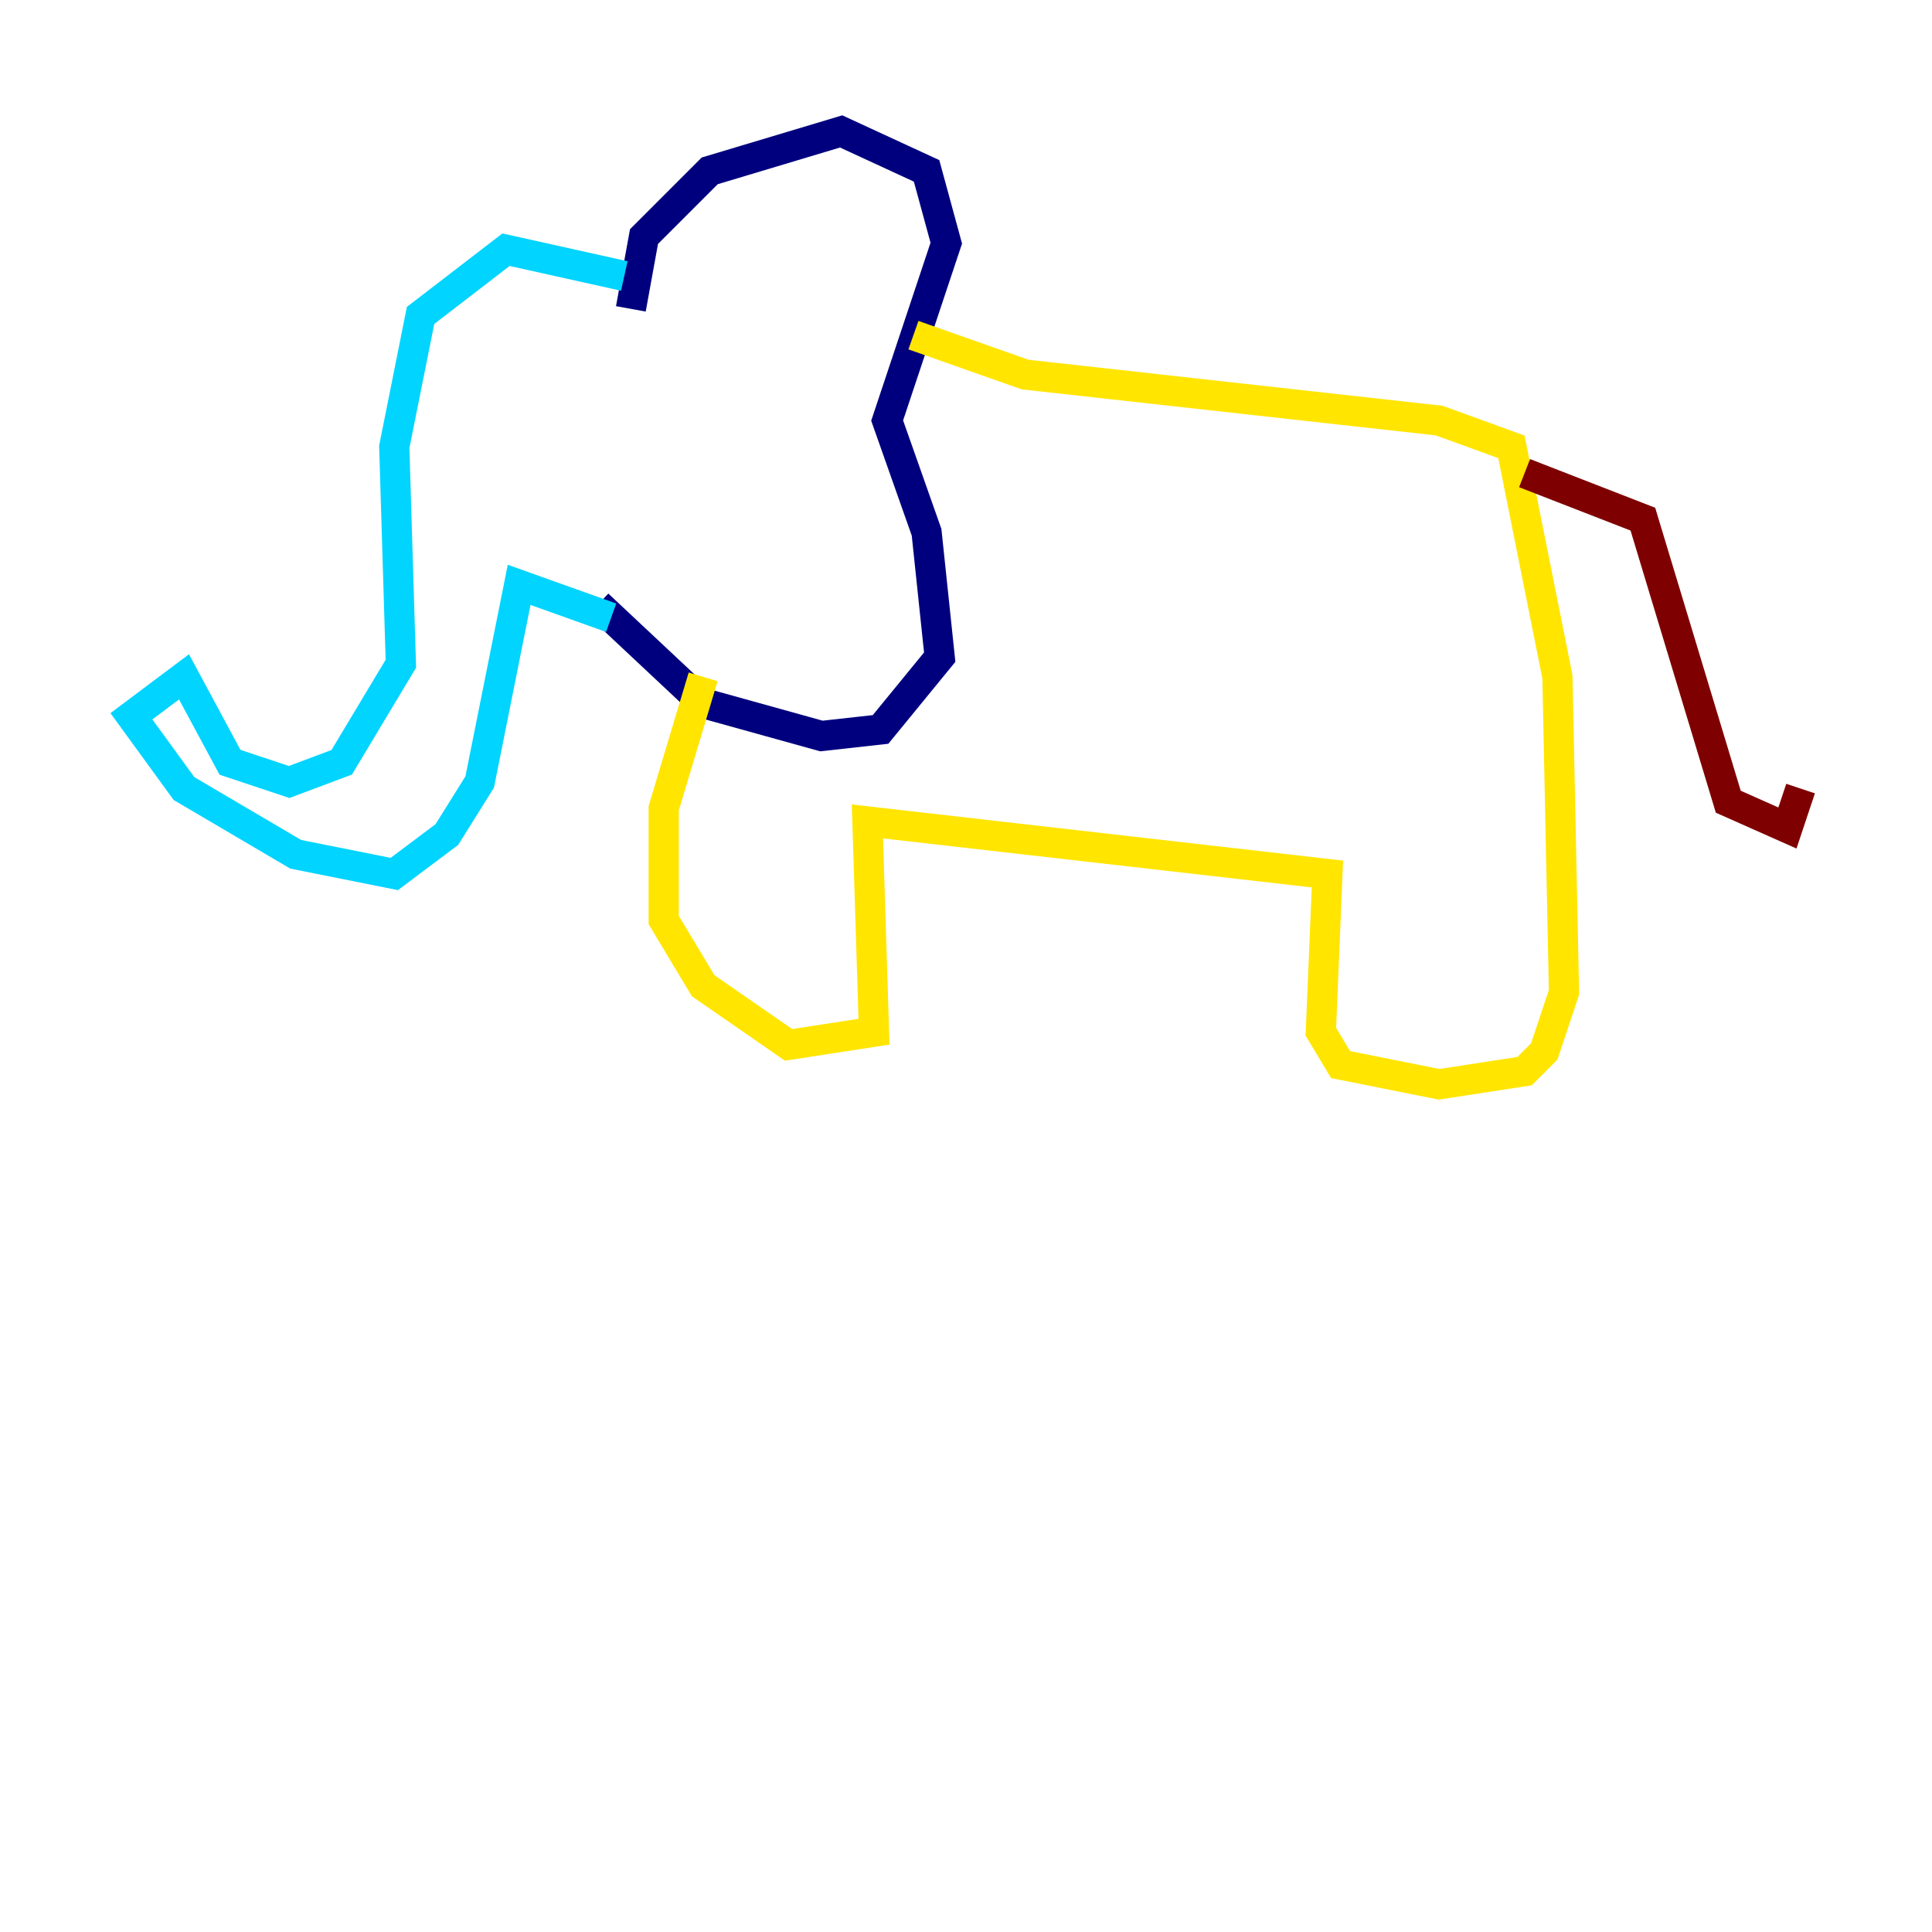 <?xml version="1.0" encoding="utf-8" ?>
<svg baseProfile="tiny" height="128" version="1.2" viewBox="0,0,128,128" width="128" xmlns="http://www.w3.org/2000/svg" xmlns:ev="http://www.w3.org/2001/xml-events" xmlns:xlink="http://www.w3.org/1999/xlink"><defs /><polyline fill="none" points="41.796,20.463 42.667,15.674 47.02,11.32 55.728,8.707 61.388,11.32 62.694,16.109 58.776,27.864 61.388,35.265 62.258,43.537 58.34,48.327 54.422,48.762 46.585,46.585 39.619,40.054" stroke="#00007f" stroke-width="2" /><polyline fill="none" points="41.361,18.286 33.524,16.544 27.864,20.898 26.122,29.605 26.558,43.973 22.64,50.503 19.157,51.809 15.238,50.503 12.191,44.843 8.707,47.456 12.191,52.245 19.592,56.599 26.122,57.905 29.605,55.292 31.782,51.809 34.395,38.748 40.49,40.925" stroke="#00d4ff" stroke-width="2" /><polyline fill="none" points="60.517,22.204 67.918,24.816 95.347,27.864 100.136,29.605 103.184,44.843 103.619,65.742 102.313,69.66 101.007,70.966 95.347,71.837 88.816,70.531 87.51,68.354 87.946,57.905 57.469,54.422 57.905,68.354 52.245,69.225 46.585,65.306 43.973,60.952 43.973,53.551 46.585,44.843" stroke="#ffe500" stroke-width="2" /><polyline fill="none" points="101.007,31.347 108.844,34.395 114.503,53.116 118.422,54.857 119.293,52.245" stroke="#7f0000" stroke-width="2" /></svg>